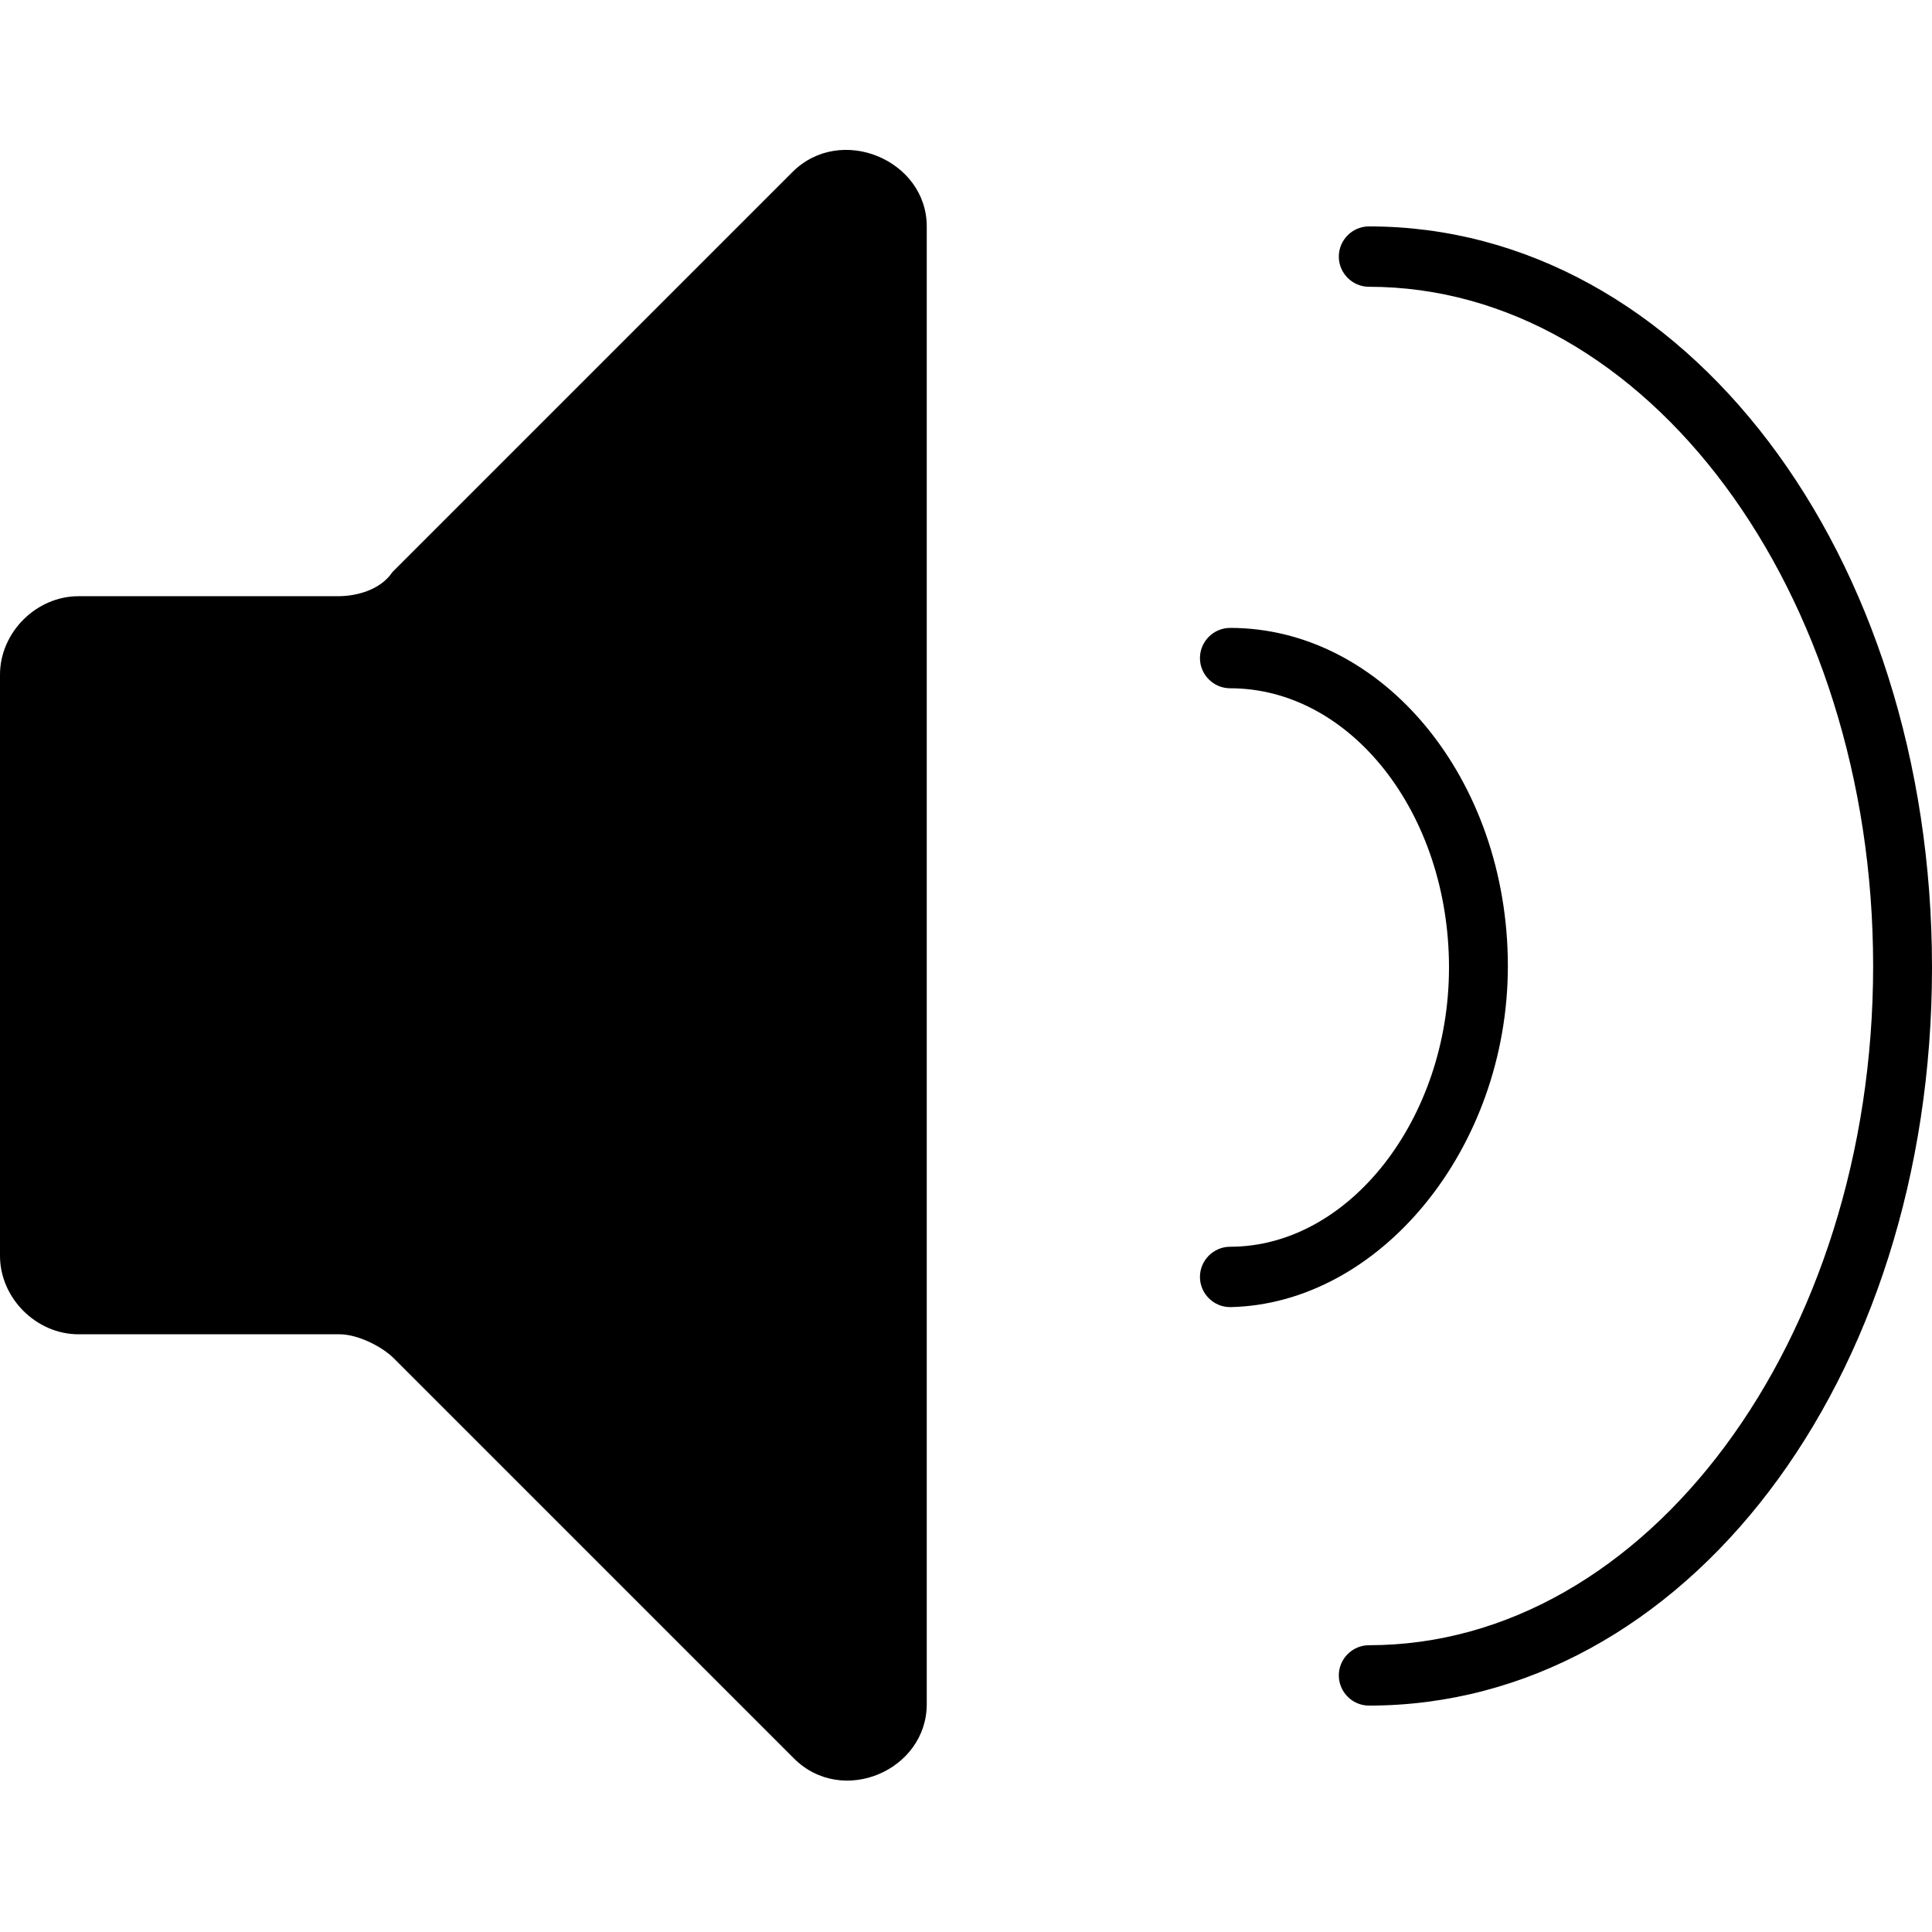 <?xml version="1.0" encoding="utf-8"?>
<!-- Generator: Adobe Illustrator 18.1.1, SVG Export Plug-In . SVG Version: 6.00 Build 0)  -->
<svg version="1.1" id="Calque_1" xmlns="http://www.w3.org/2000/svg" xmlns:xlink="http://www.w3.org/1999/xlink" x="0px" y="0px"
	 viewBox="204.8 193.8 128 128" enable-background="new 204.8 193.8 128 128" xml:space="preserve">
<path d="M257.3,205.2l-26.5,26.5c-0.8,1.2-2.4,1.6-3.6,1.6H210c-2.8,0-5.2,2.4-5.2,5.2V277c0,2.8,2.4,5.2,5.2,5.2h17.3
	c1.2,0,2.8,0.8,3.6,1.6l26.5,26.5c3.2,3.2,8.8,0.8,8.8-3.6v-97.9C266.2,204.4,260.5,202,257.3,205.2z M304.7,257.8
	c0-12.4-8.3-22.4-18.4-22.4c-1.1,0-2,0.9-2,2c0,1.1,0.9,2,2,2c8,0,14.5,8.3,14.5,18.5c0,10-6.6,18.5-14.5,18.5c-1.1,0-2,0.9-2,2
	s0.9,2,2,2C296.2,280.2,304.7,269.9,304.7,257.8z M295.5,208.8c-1.1,0-2,0.9-2,2c0,1.1,0.9,2,2,2c18.4,0,33.4,20.2,33.4,45
	s-15,45-33.4,45c-1.1,0-2,0.9-2,2s0.9,2,2,2c20.9,0,37.3-21.5,37.3-48.9S316.4,208.8,295.5,208.8z"/>
</svg>
